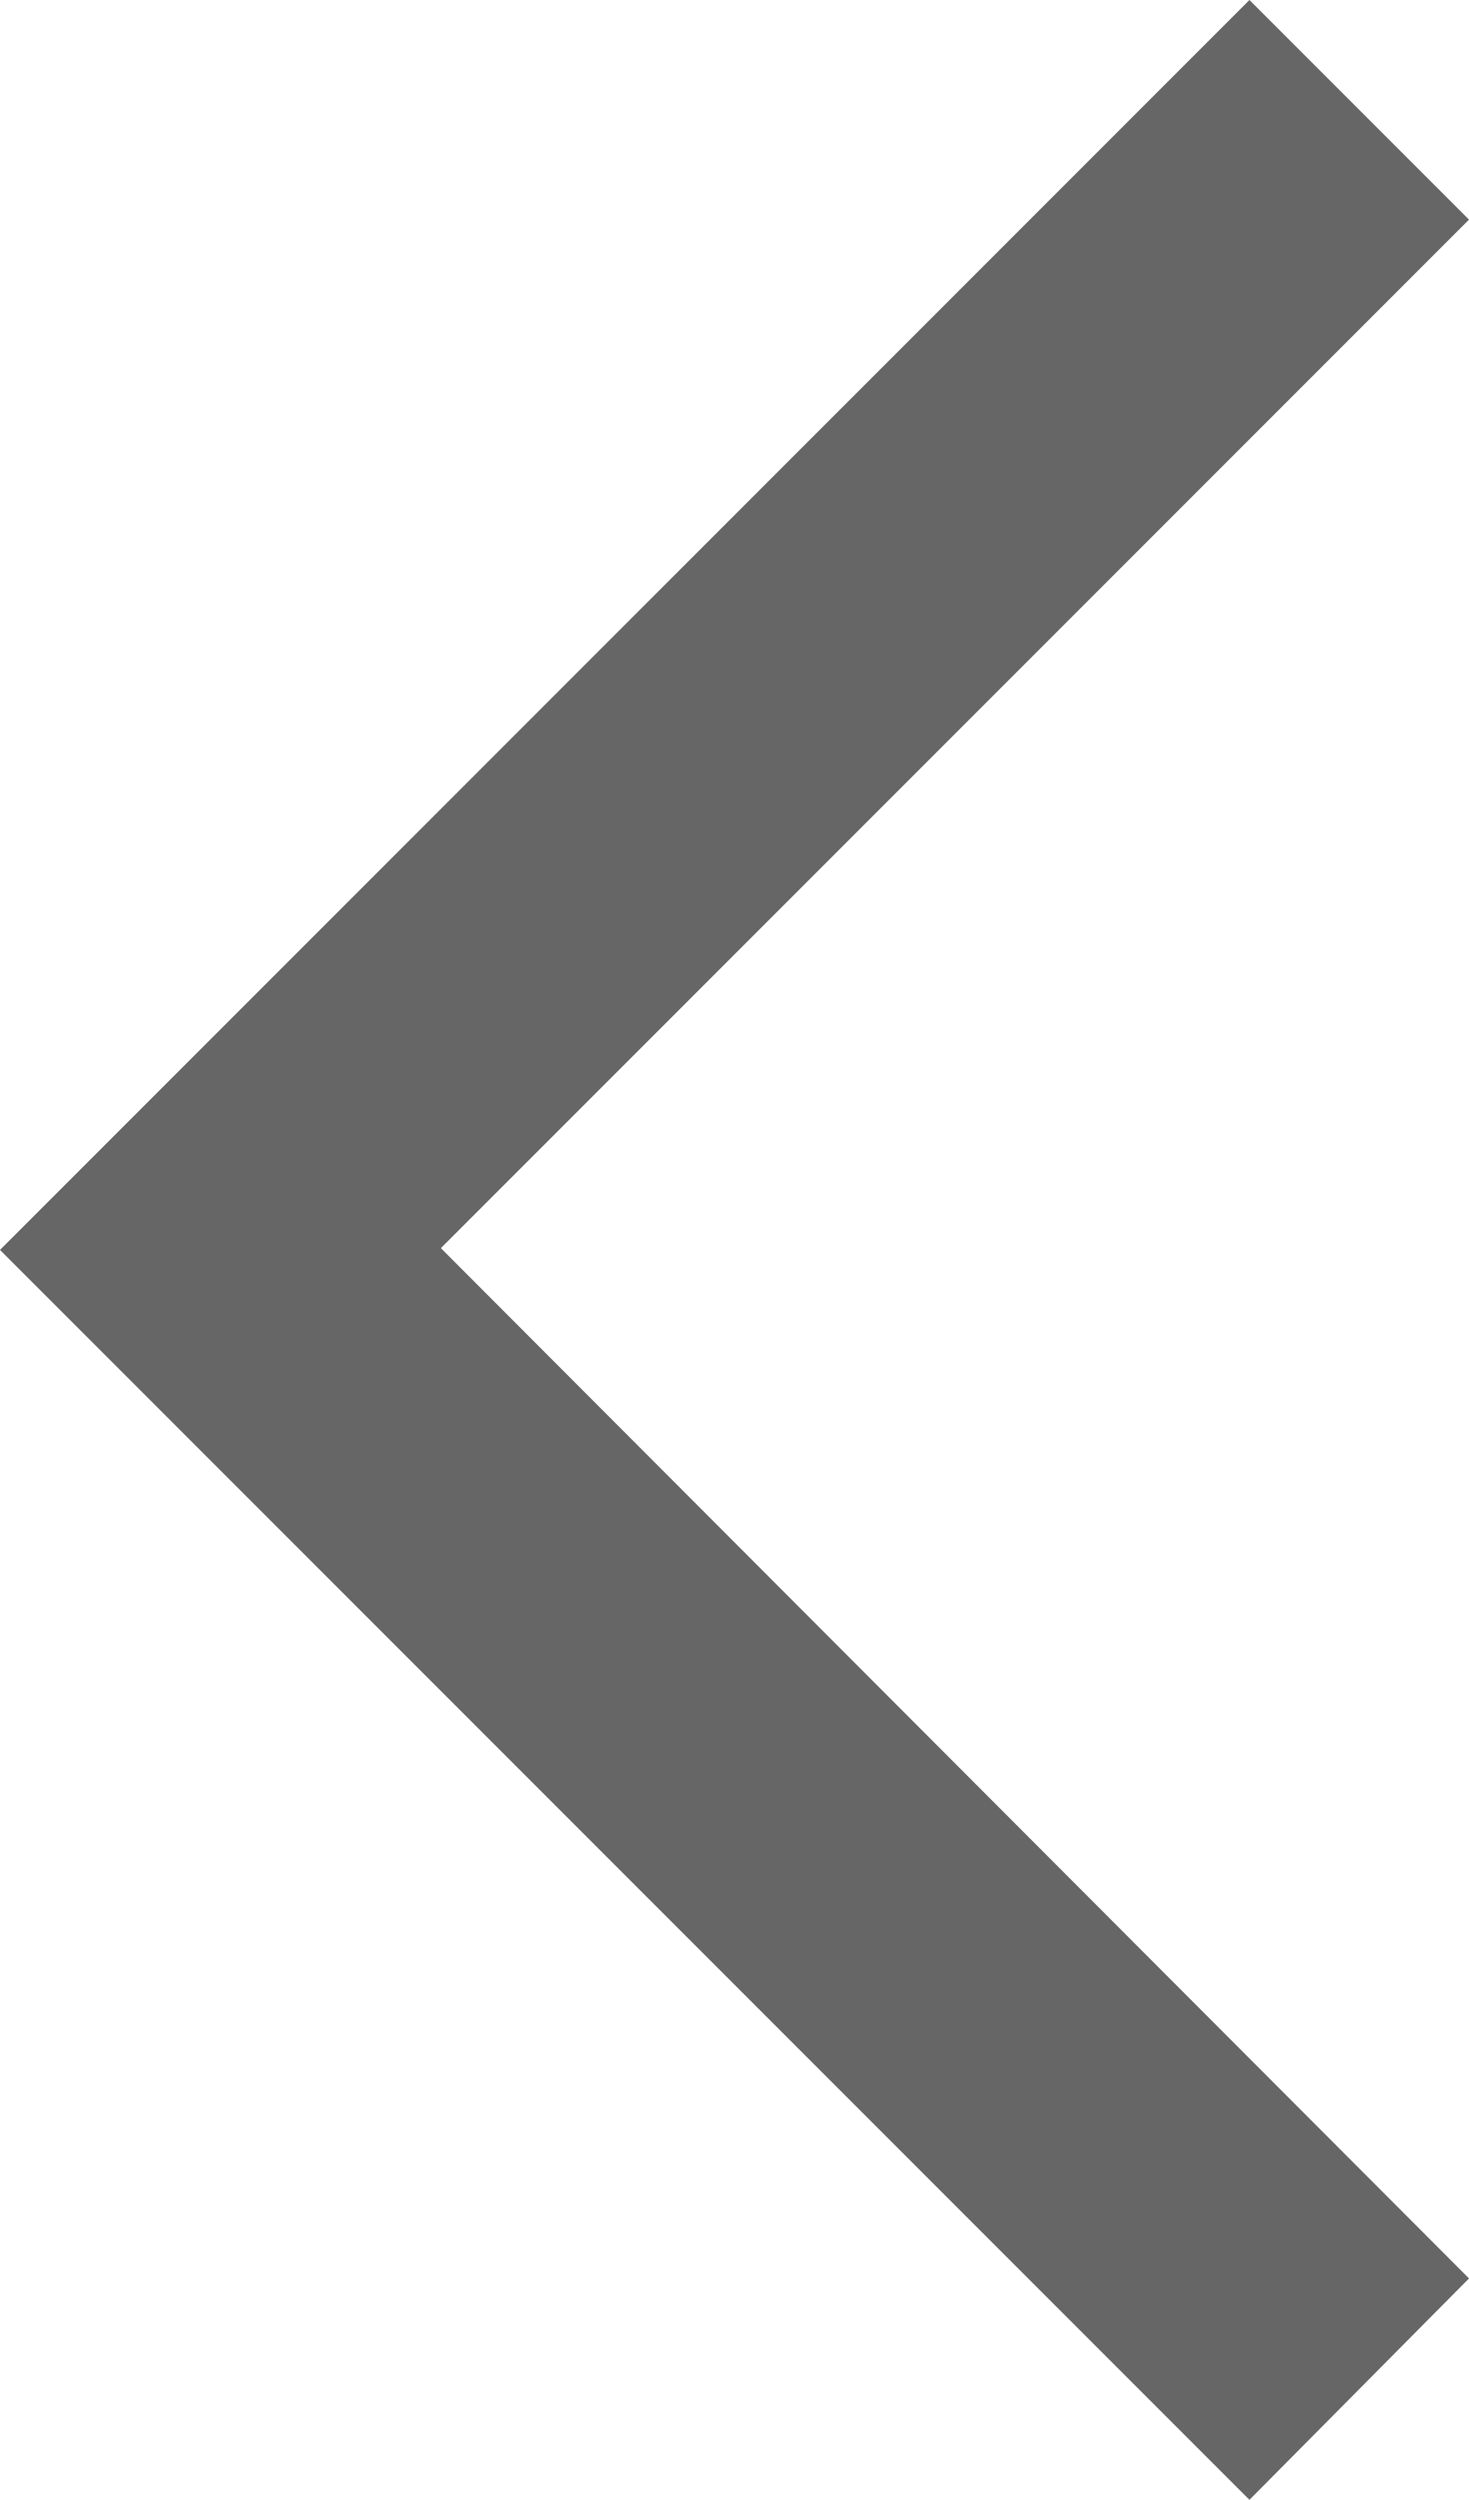 <svg xmlns="http://www.w3.org/2000/svg" viewBox="0 0 8.23 14">
  <title>back</title>
  <g id="Layer_2" data-name="Layer 2">
    <g id="Layer_1-2" data-name="Layer 1">
      <polygon points="0 7 7 0 8.23 1.23 2.47 6.99 8.23 12.76 7 14 0 7" fill="#666"/>
    </g>
  </g>
</svg>
